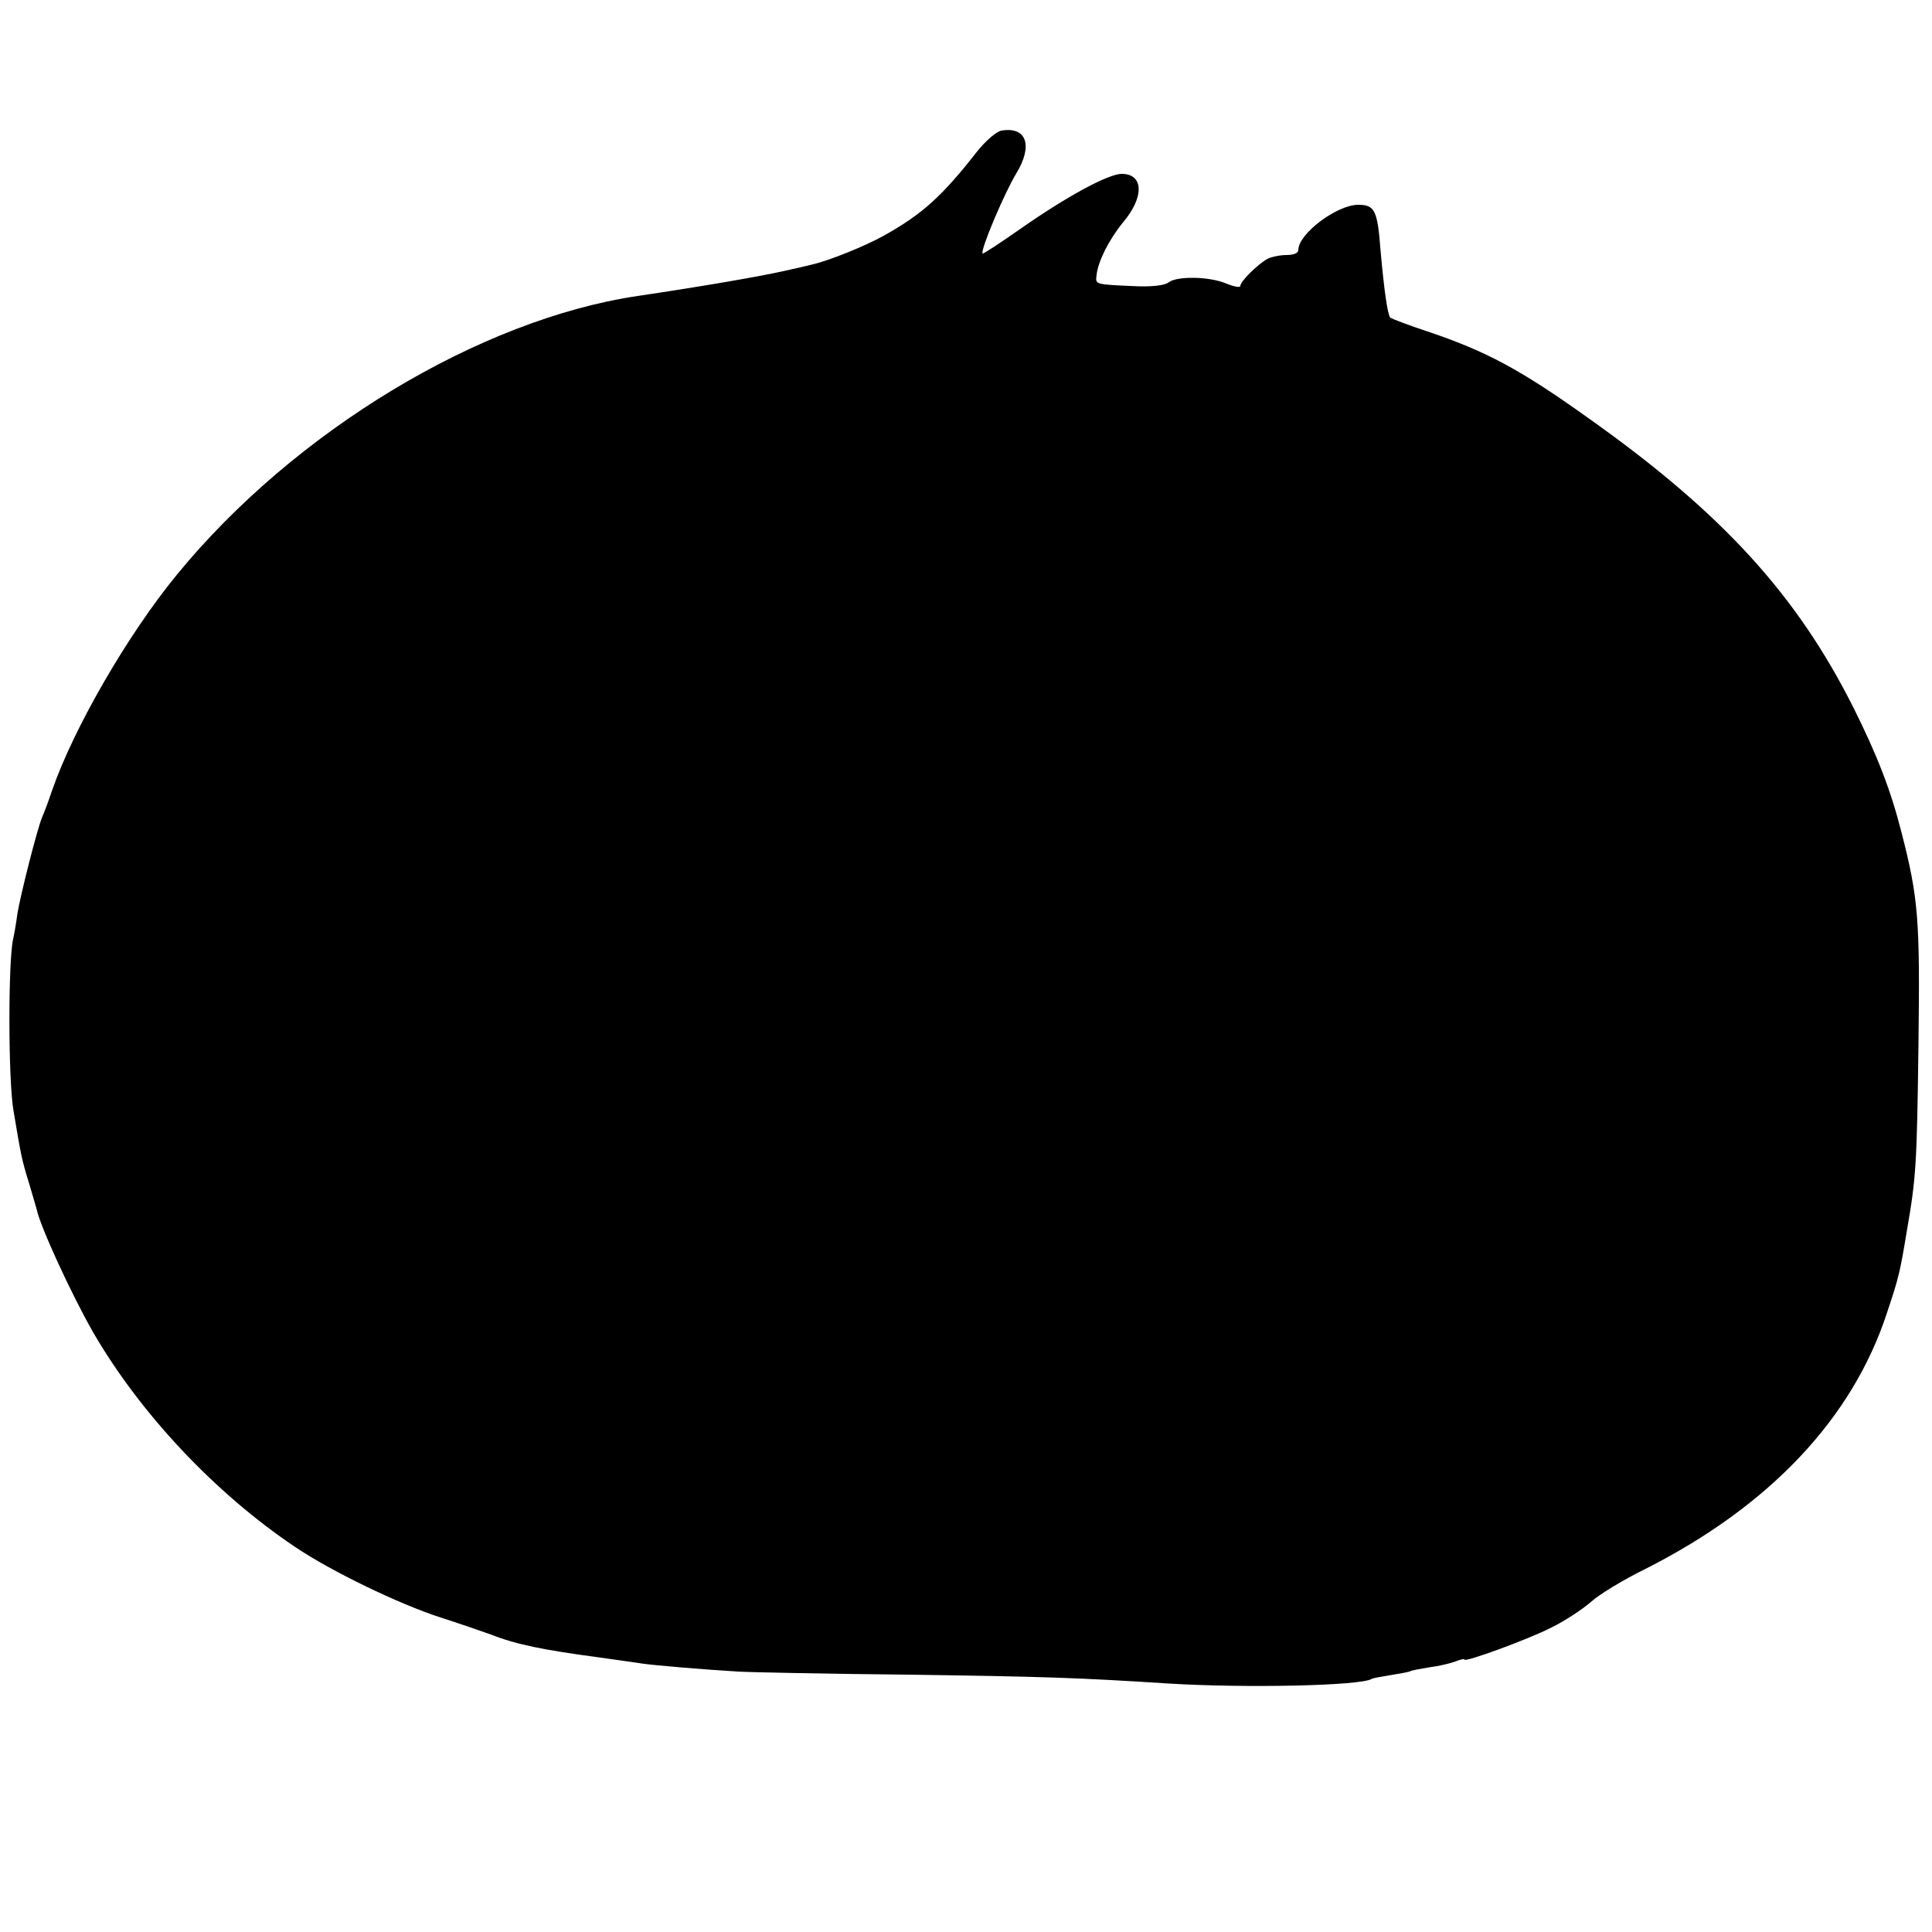 <?xml version="1.0" standalone="no"?>
<!DOCTYPE svg PUBLIC "-//W3C//DTD SVG 20010904//EN"
 "http://www.w3.org/TR/2001/REC-SVG-20010904/DTD/svg10.dtd">
<svg version="1.0" xmlns="http://www.w3.org/2000/svg"
 width="500pt" height="500pt" viewBox="0 0 500 500"
 preserveAspectRatio="xMidYMid meet">
<g transform="translate(0,500) scale(0.1,-0.1)"
fill="#000000" stroke="none">
<path d="M2592 4662 c-13 -2 -41 -26 -64 -55 -90 -115 -141 -161 -239 -216
-48 -27 -144 -66 -189 -76 -8 -2 -37 -9 -65 -15 -66 -15 -210 -40 -385 -66
-409 -61 -888 -350 -1192 -721 -128 -156 -267 -397 -323 -558 -9 -27 -21 -59
-26 -70 -13 -31 -57 -205 -64 -250 -3 -23 -8 -52 -11 -65 -13 -56 -13 -366 1
-445 20 -119 21 -125 41 -190 10 -33 18 -62 19 -65 9 -44 89 -218 146 -318
122 -210 314 -415 522 -555 93 -63 269 -148 377 -183 47 -15 105 -35 130 -44
66 -26 135 -40 285 -60 44 -6 91 -13 105 -15 32 -5 165 -16 250 -21 36 -2 234
-6 440 -8 356 -5 442 -8 675 -23 197 -12 496 -6 525 12 3 2 25 6 50 10 25 4
47 8 50 10 3 2 25 6 49 10 24 3 54 10 67 15 13 5 24 8 24 5 0 -8 167 53 225
83 33 16 79 46 102 66 22 20 85 58 140 85 323 163 538 391 627 665 30 90 33
102 51 211 24 138 26 173 30 485 4 320 0 375 -44 546 -28 110 -63 200 -125
324 -147 292 -340 503 -684 747 -179 128 -266 174 -417 225 -49 16 -93 33 -97
36 -7 8 -16 71 -25 172 -8 106 -15 120 -58 120 -55 0 -155 -75 -155 -117 0 -8
-12 -13 -31 -13 -17 0 -39 -5 -49 -10 -25 -14 -70 -58 -70 -70 0 -5 -16 -2
-36 6 -44 19 -129 20 -150 3 -9 -7 -38 -11 -77 -10 -117 5 -112 4 -109 30 4
35 32 91 68 135 56 66 54 126 -3 126 -35 0 -143 -59 -259 -140 -54 -38 -100
-68 -101 -66 -7 7 57 158 87 207 44 72 27 122 -38 111z"/>
</g>
</svg>
